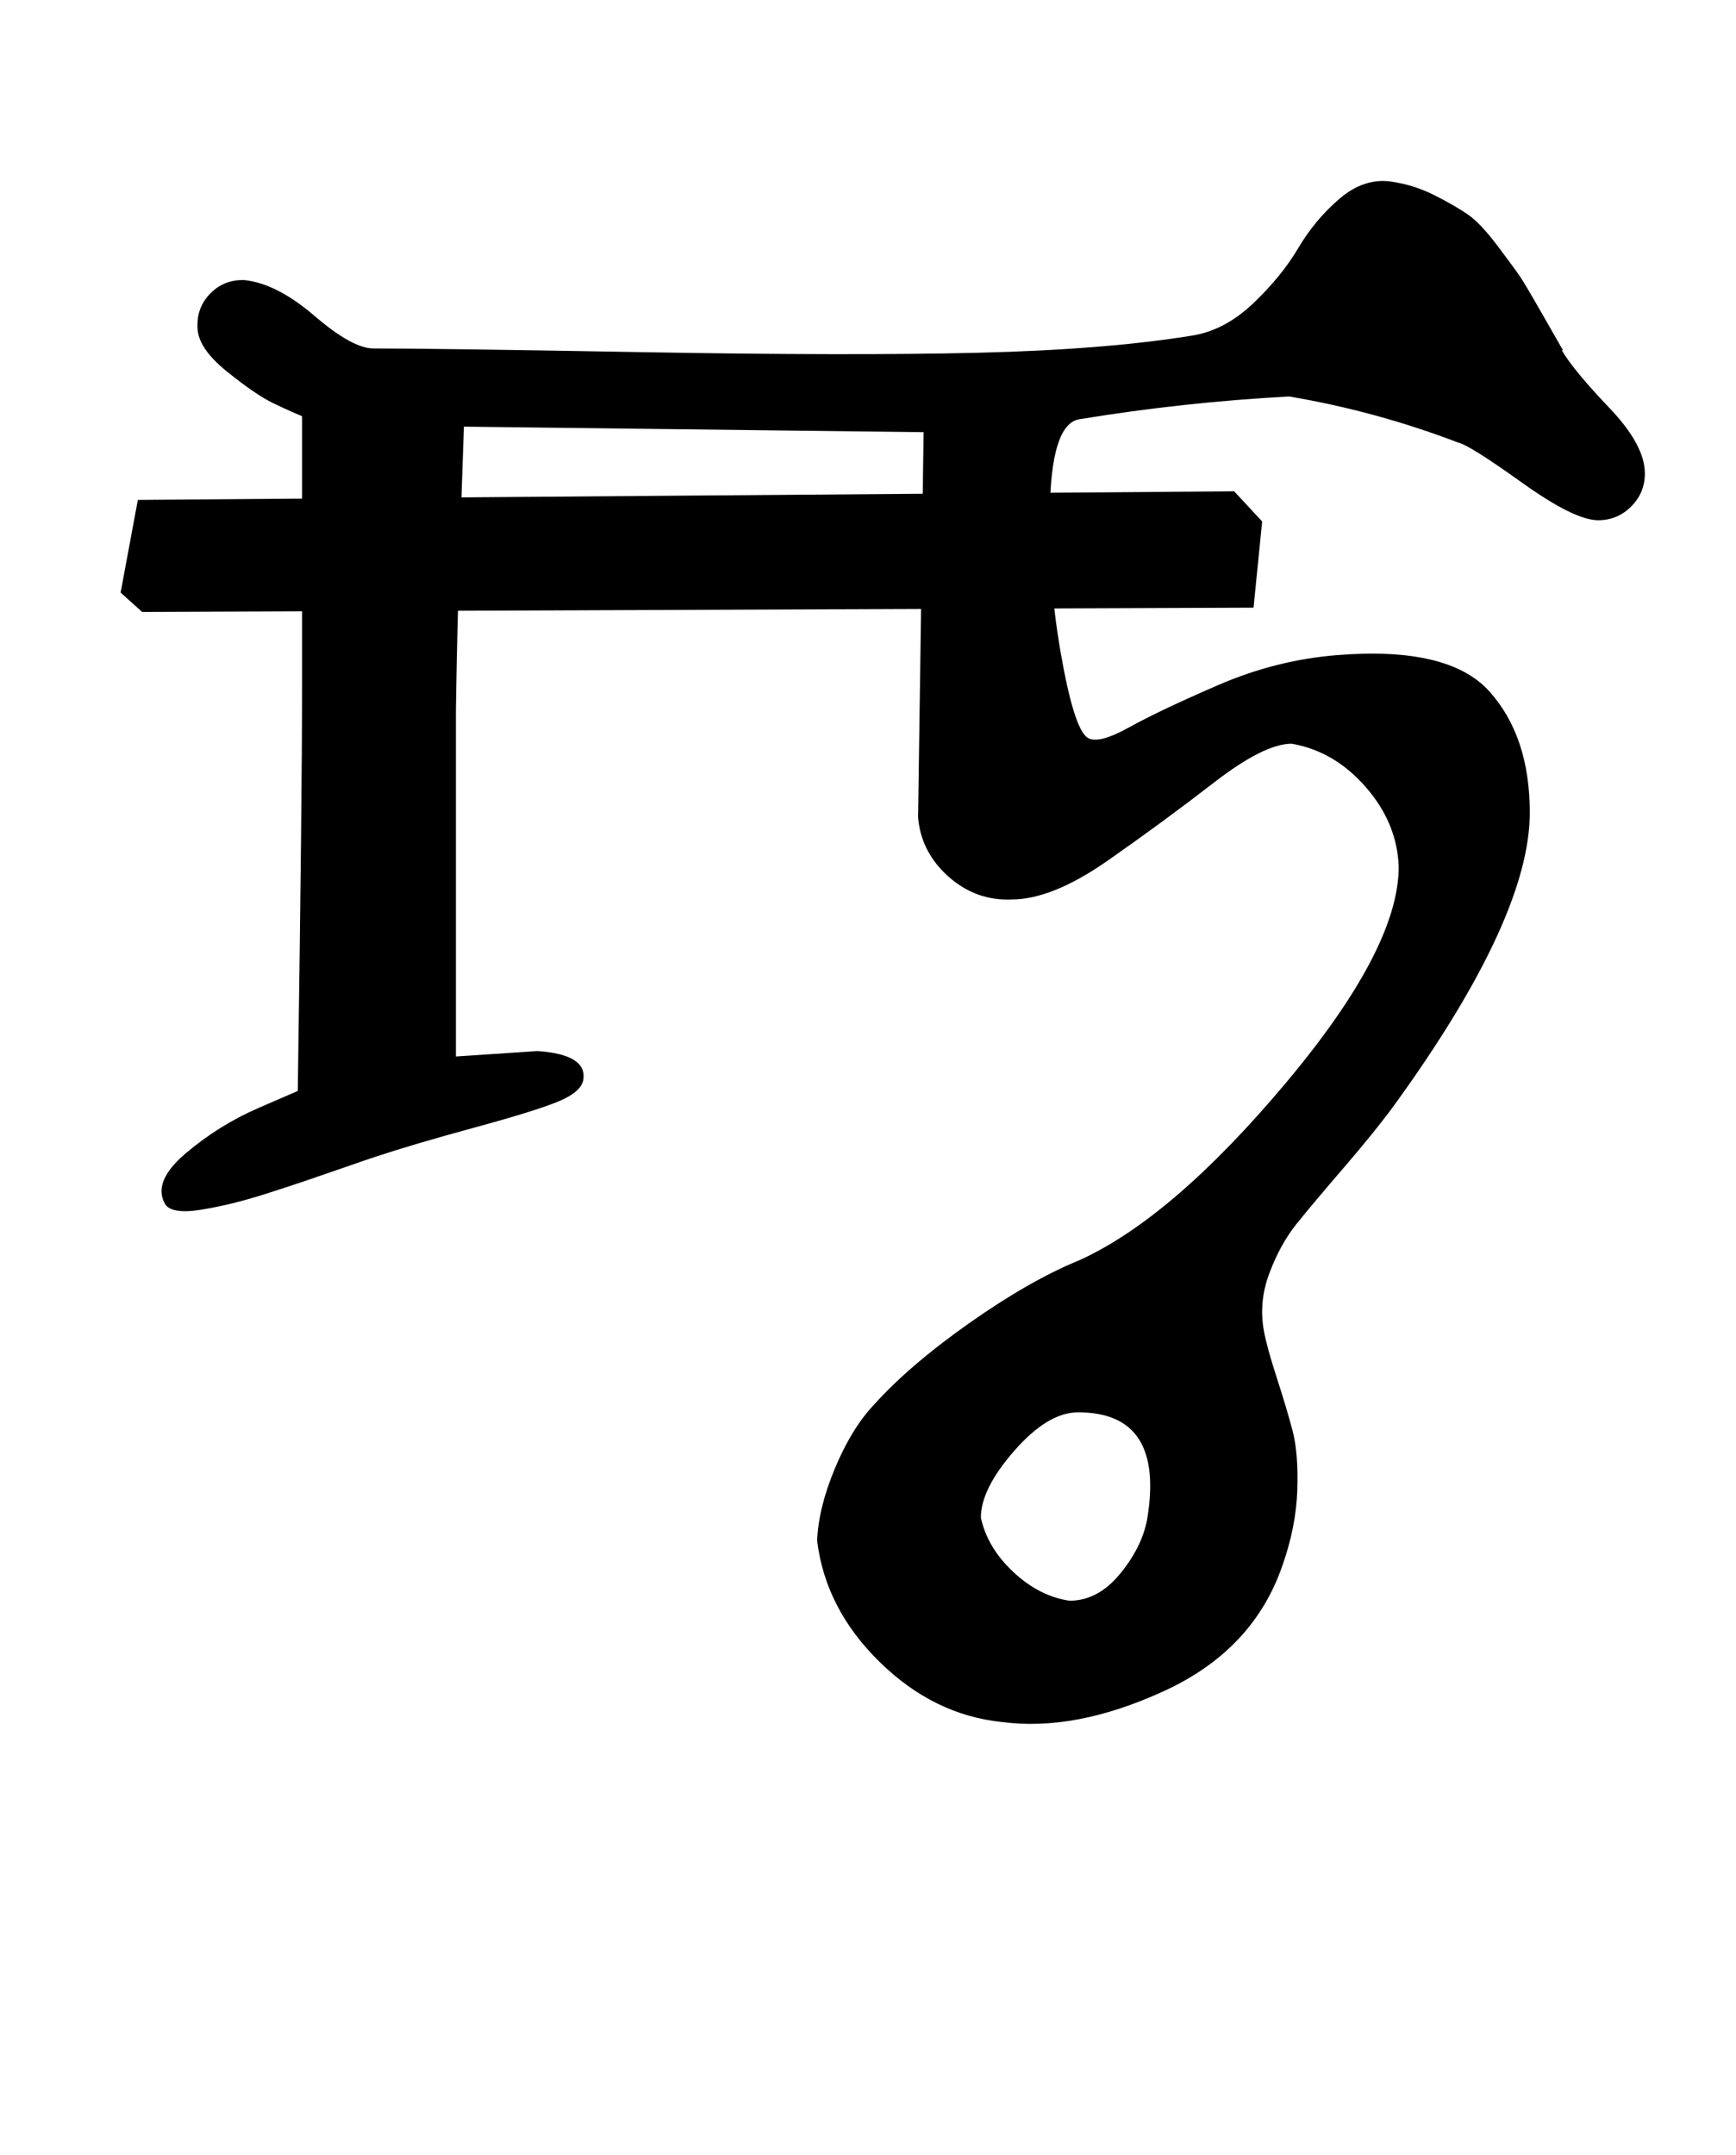<?xml version="1.0" standalone="no"?>
<!DOCTYPE svg PUBLIC "-//W3C//DTD SVG 1.1//EN" "http://www.w3.org/Graphics/SVG/1.1/DTD/svg11.dtd" >
<svg xmlns="http://www.w3.org/2000/svg" xmlns:xlink="http://www.w3.org/1999/xlink" version="1.1" viewBox="-10 0 806 1000">
  <g transform="matrix(1 0 0 -1 0 800)">
   <path fill="currentColor"
d="M56 516l-10 9l8 43l509 4l13 -14l-4 -40zM390 447v0zM522.545 94.571q8.511 50 -32 50q-13.989 0 -29.566 -17.775q-15.576 -17.774 -15.576 -31.082q2.971 -13.899 15.025 -25.201q12.055 -11.301 26.117 -13.37q13.117 0 23.295 12.271
q10.179 12.271 12.705 25.157zM715.116 637.429q5.547 -9.41 22.06 -26.694q16.512 -17.283 16.512 -30.448q0 -8.99 -6.362 -15.352t-15.352 -6.362q-10.942 0 -35.295 17.415t-29.562 18.585q-38.215 14.624 -78.571 21.429
q-49.014 -2.624 -97.429 -10.571q-12.233 -2.008 -13.555 -37.139t4.812 -70.647q6.135 -35.518 12.456 -39.929q4.794 -3.345 19.355 4.714t41.575 19.716q27.015 11.657 55.355 13.856q51.549 4.069 70.346 -16.827t18.797 -56.315
q0 -48.672 -62.285 -134.857q-9.008 -12.405 -23.737 -29.505q-14.73 -17.101 -22.288 -26.517q-7.559 -9.416 -12.597 -22.858q-5.039 -13.442 -2.521 -26.834q1.325 -7.361 5.897 -21.465q4.572 -14.104 7.357 -24.611
t2.232 -27.648q-0.554 -17.142 -6.915 -35.133q-13.496 -39.118 -54.778 -58.127q-41.283 -19.009 -75.508 -14.444q-31.599 3.249 -56.713 27.861q-25.115 24.611 -29.001 56.139q0.508 15.124 8.21 33.624q7.702 18.501 18.075 29.519
q16.564 18.432 44.525 38.105q27.96 19.673 50.903 29.038q43.2 19.575 95.743 82.117t52.543 100.454q-0.666 20.203 -15.232 36.946q-14.565 16.742 -34.482 20.197q-12.738 0 -36.102 -18.071q-23.362 -18.071 -49.226 -36.144
q-25.863 -18.071 -44.673 -18.071q-0.928 -0.042 -1.876 -0.042q-15.81 0 -27.985 11.146t-13.567 26.895l2.571 178.857l-213.428 2.571q-3.145 -85.804 -3.715 -131.714v-160.572l37.822 2.5q23.189 -1.528 21.32 -13.356
q-1.034 -5.691 -11.768 -10.101q-10.732 -4.409 -38.94 -12.085t-45.863 -13.529q-4.939 -1.631 -14.715 -5.04t-17.285 -5.957q-7.511 -2.548 -17.306 -5.69q-9.794 -3.142 -17.155 -4.922q-7.361 -1.781 -14.296 -2.926
q-6.936 -1.146 -11.269 -0.43t-5.688 3.251q-5.715 10.285 9.714 23.356t33.714 21l18.286 7.929q2 136.388 2 188.286v124.857q-5.439 2.213 -13.503 6.085q-8.062 3.872 -21.565 14.782t-13.503 20.561
q-0.019 0.424 -0.019 0.889q0 8.635 6.111 14.746q6.11 6.111 14.745 6.111q0.575 0 1.162 -0.032q14.907 -1.64 32.438 -16.677q17.532 -15.037 27.276 -15.037q28.303 0 124.786 -1.717
q96.482 -1.717 155.855 -0.281q59.373 1.437 99.644 7.998q15.07 2.464 28.205 14.968q13.134 12.504 20.907 25.657q7.773 13.152 19.155 22.888q11.382 9.734 24.019 7.915q10.533 -1.515 20.085 -6.345t15.425 -8.882
t13.893 -14.684t10.521 -14.374q2.5 -3.742 10.606 -17.954t9.185 -16.047h-0.571z" />
  </g>

</svg>
